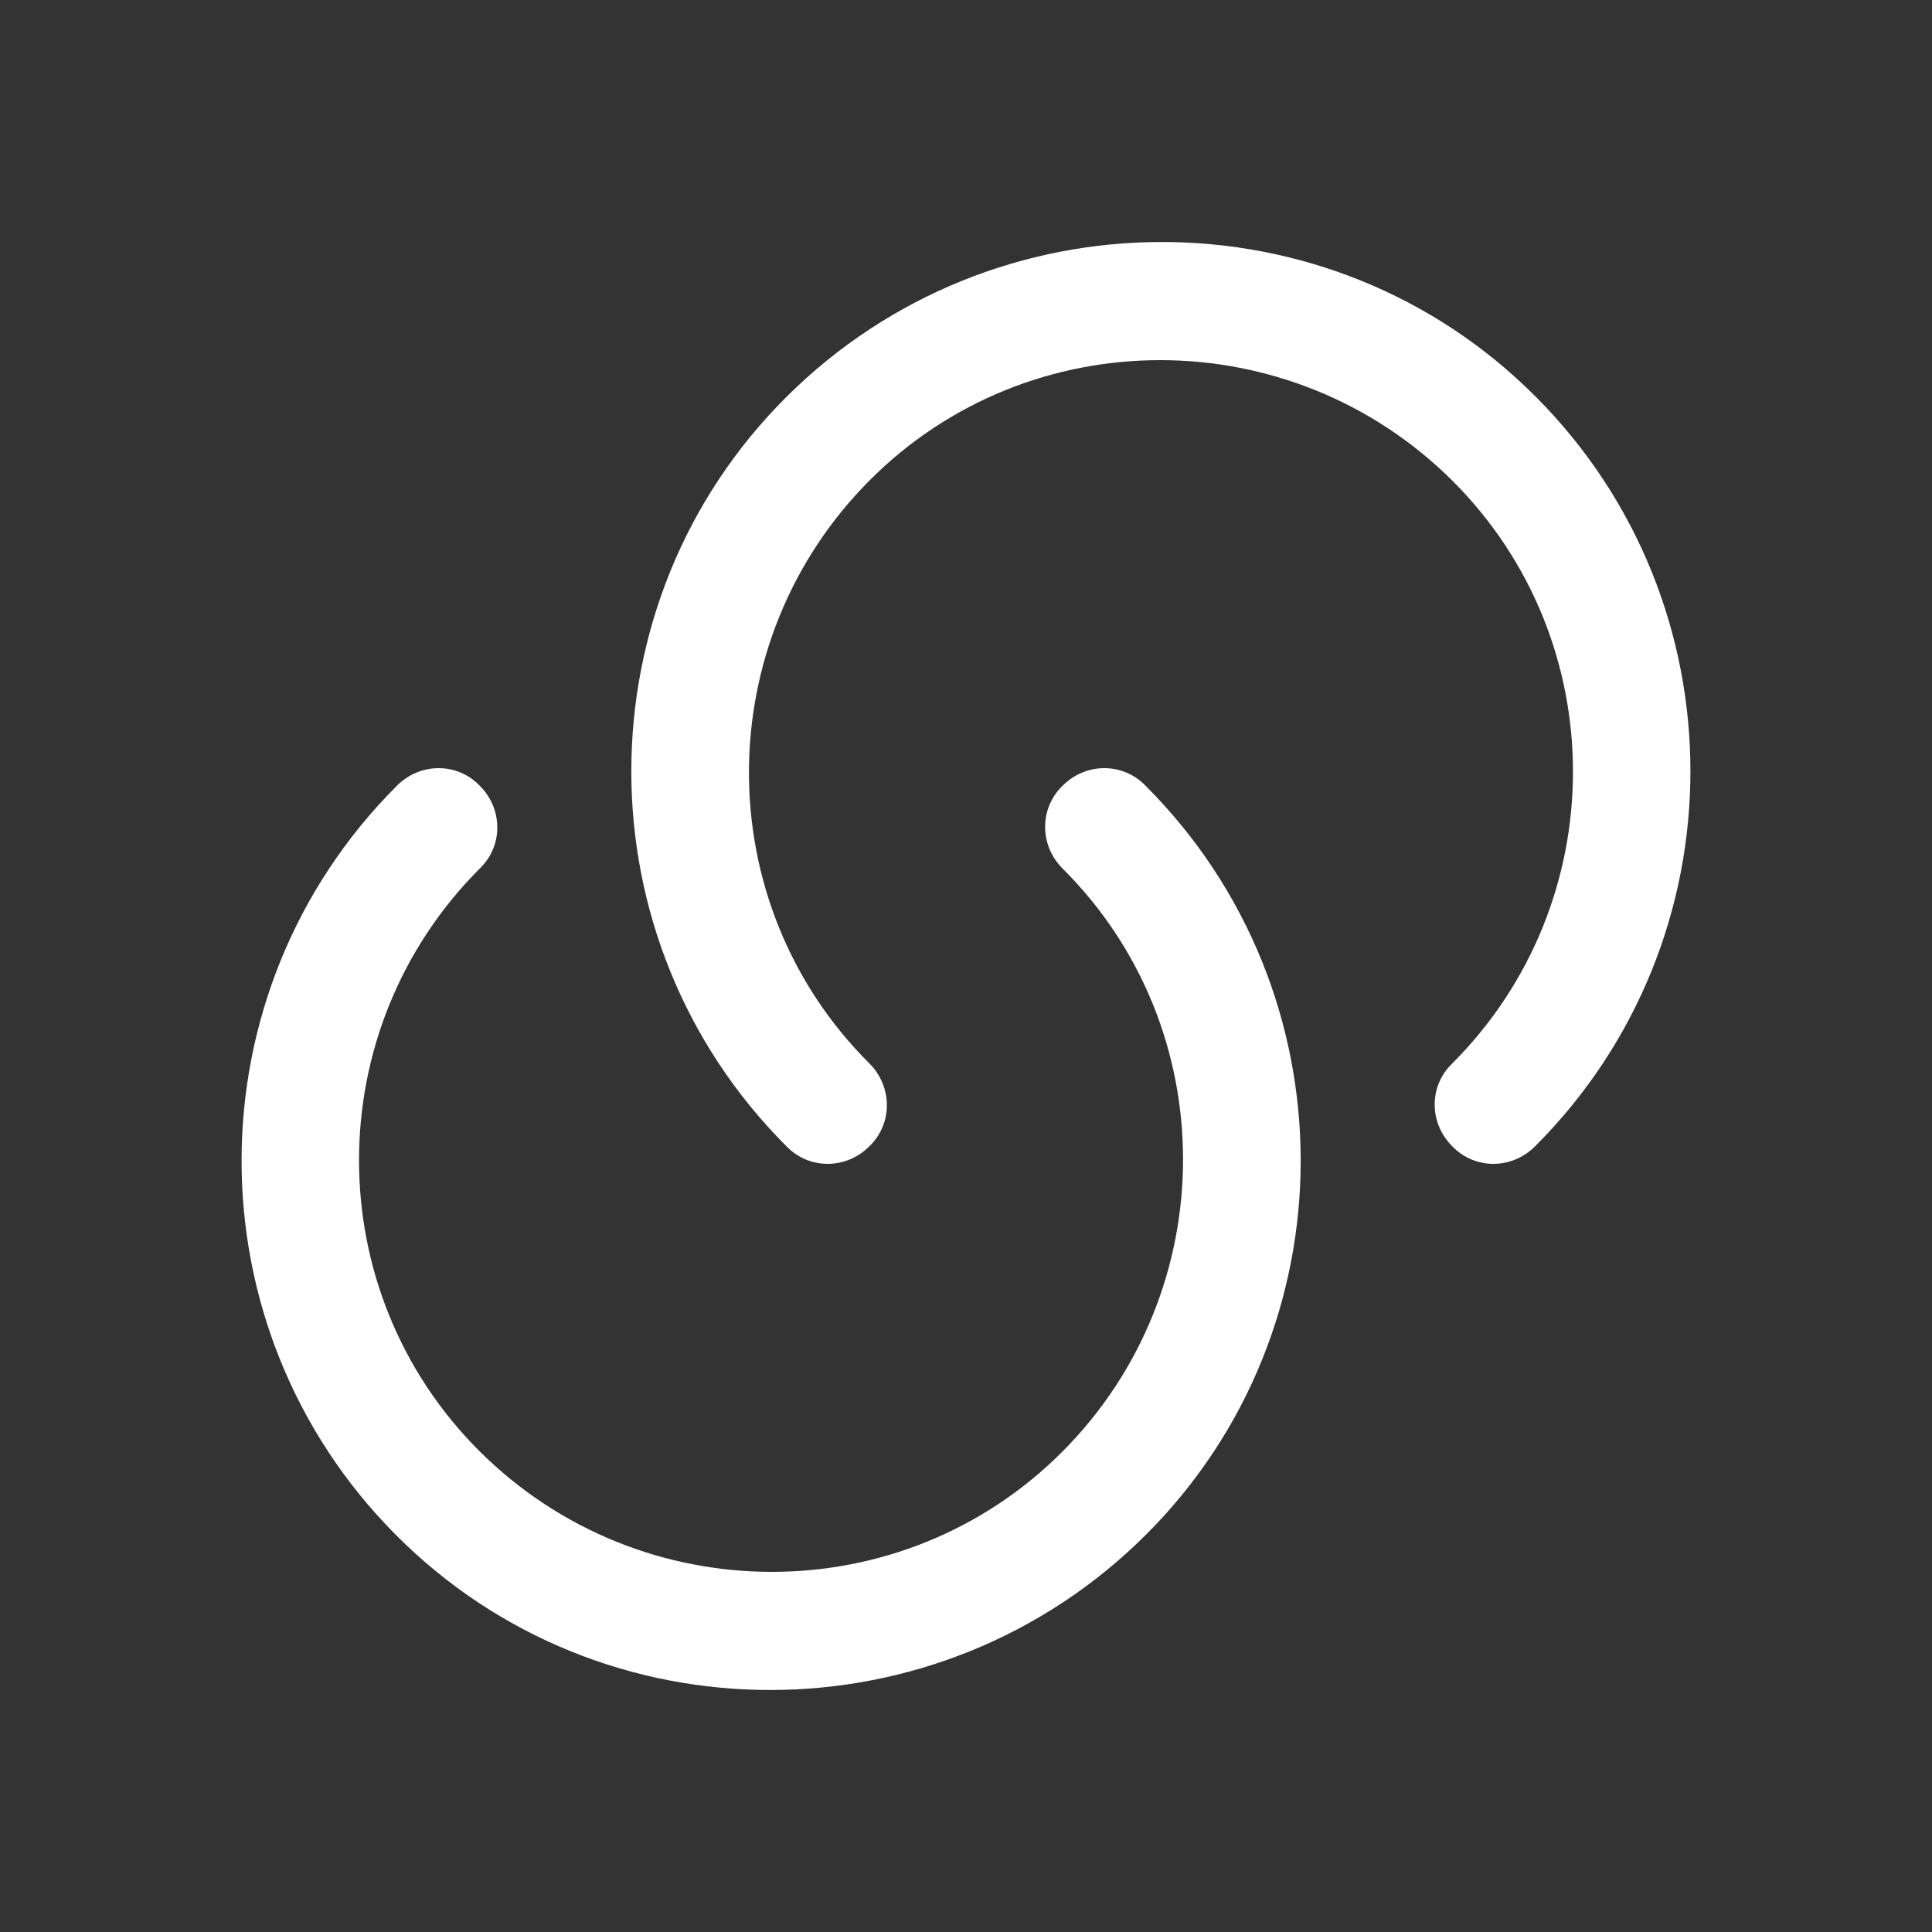 <svg width="16" height="16" viewBox="0 0 16 16" fill="none" xmlns="http://www.w3.org/2000/svg">
<rect x="0" y="0" width="16" height="16" fill="#333333" stroke="none"/>
<path d="M12.713 9.493C12.52 9.687 12.213 9.687 12.027 9.493C11.833 9.3 11.833 8.993 12.027 8.807C13.36 7.473 13.36 5.307 12.027 3.98C10.693 2.653 8.527 2.647 7.2 3.98C5.873 5.313 5.867 7.48 7.2 8.807C7.393 9 7.393 9.307 7.2 9.493C7.007 9.687 6.7 9.687 6.513 9.493C4.8 7.78 4.8 4.993 6.513 3.287C8.227 1.58 11.013 1.573 12.72 3.287C14.427 5 14.427 7.78 12.713 9.493Z" fill="white"/>
<path d="M3.287 6.507C3.48 6.313 3.787 6.313 3.973 6.507C4.167 6.7 4.167 7.007 3.973 7.193C2.64 8.527 2.64 10.693 3.973 12.02C5.307 13.347 7.473 13.353 8.8 12.02C10.127 10.687 10.133 8.52 8.8 7.193C8.607 7 8.607 6.693 8.8 6.507C8.993 6.313 9.3 6.313 9.487 6.507C11.2 8.22 11.2 11.007 9.487 12.713C7.773 14.42 4.987 14.427 3.28 12.713C1.573 11 1.573 8.22 3.287 6.507Z" fill="white"/>
</svg>

